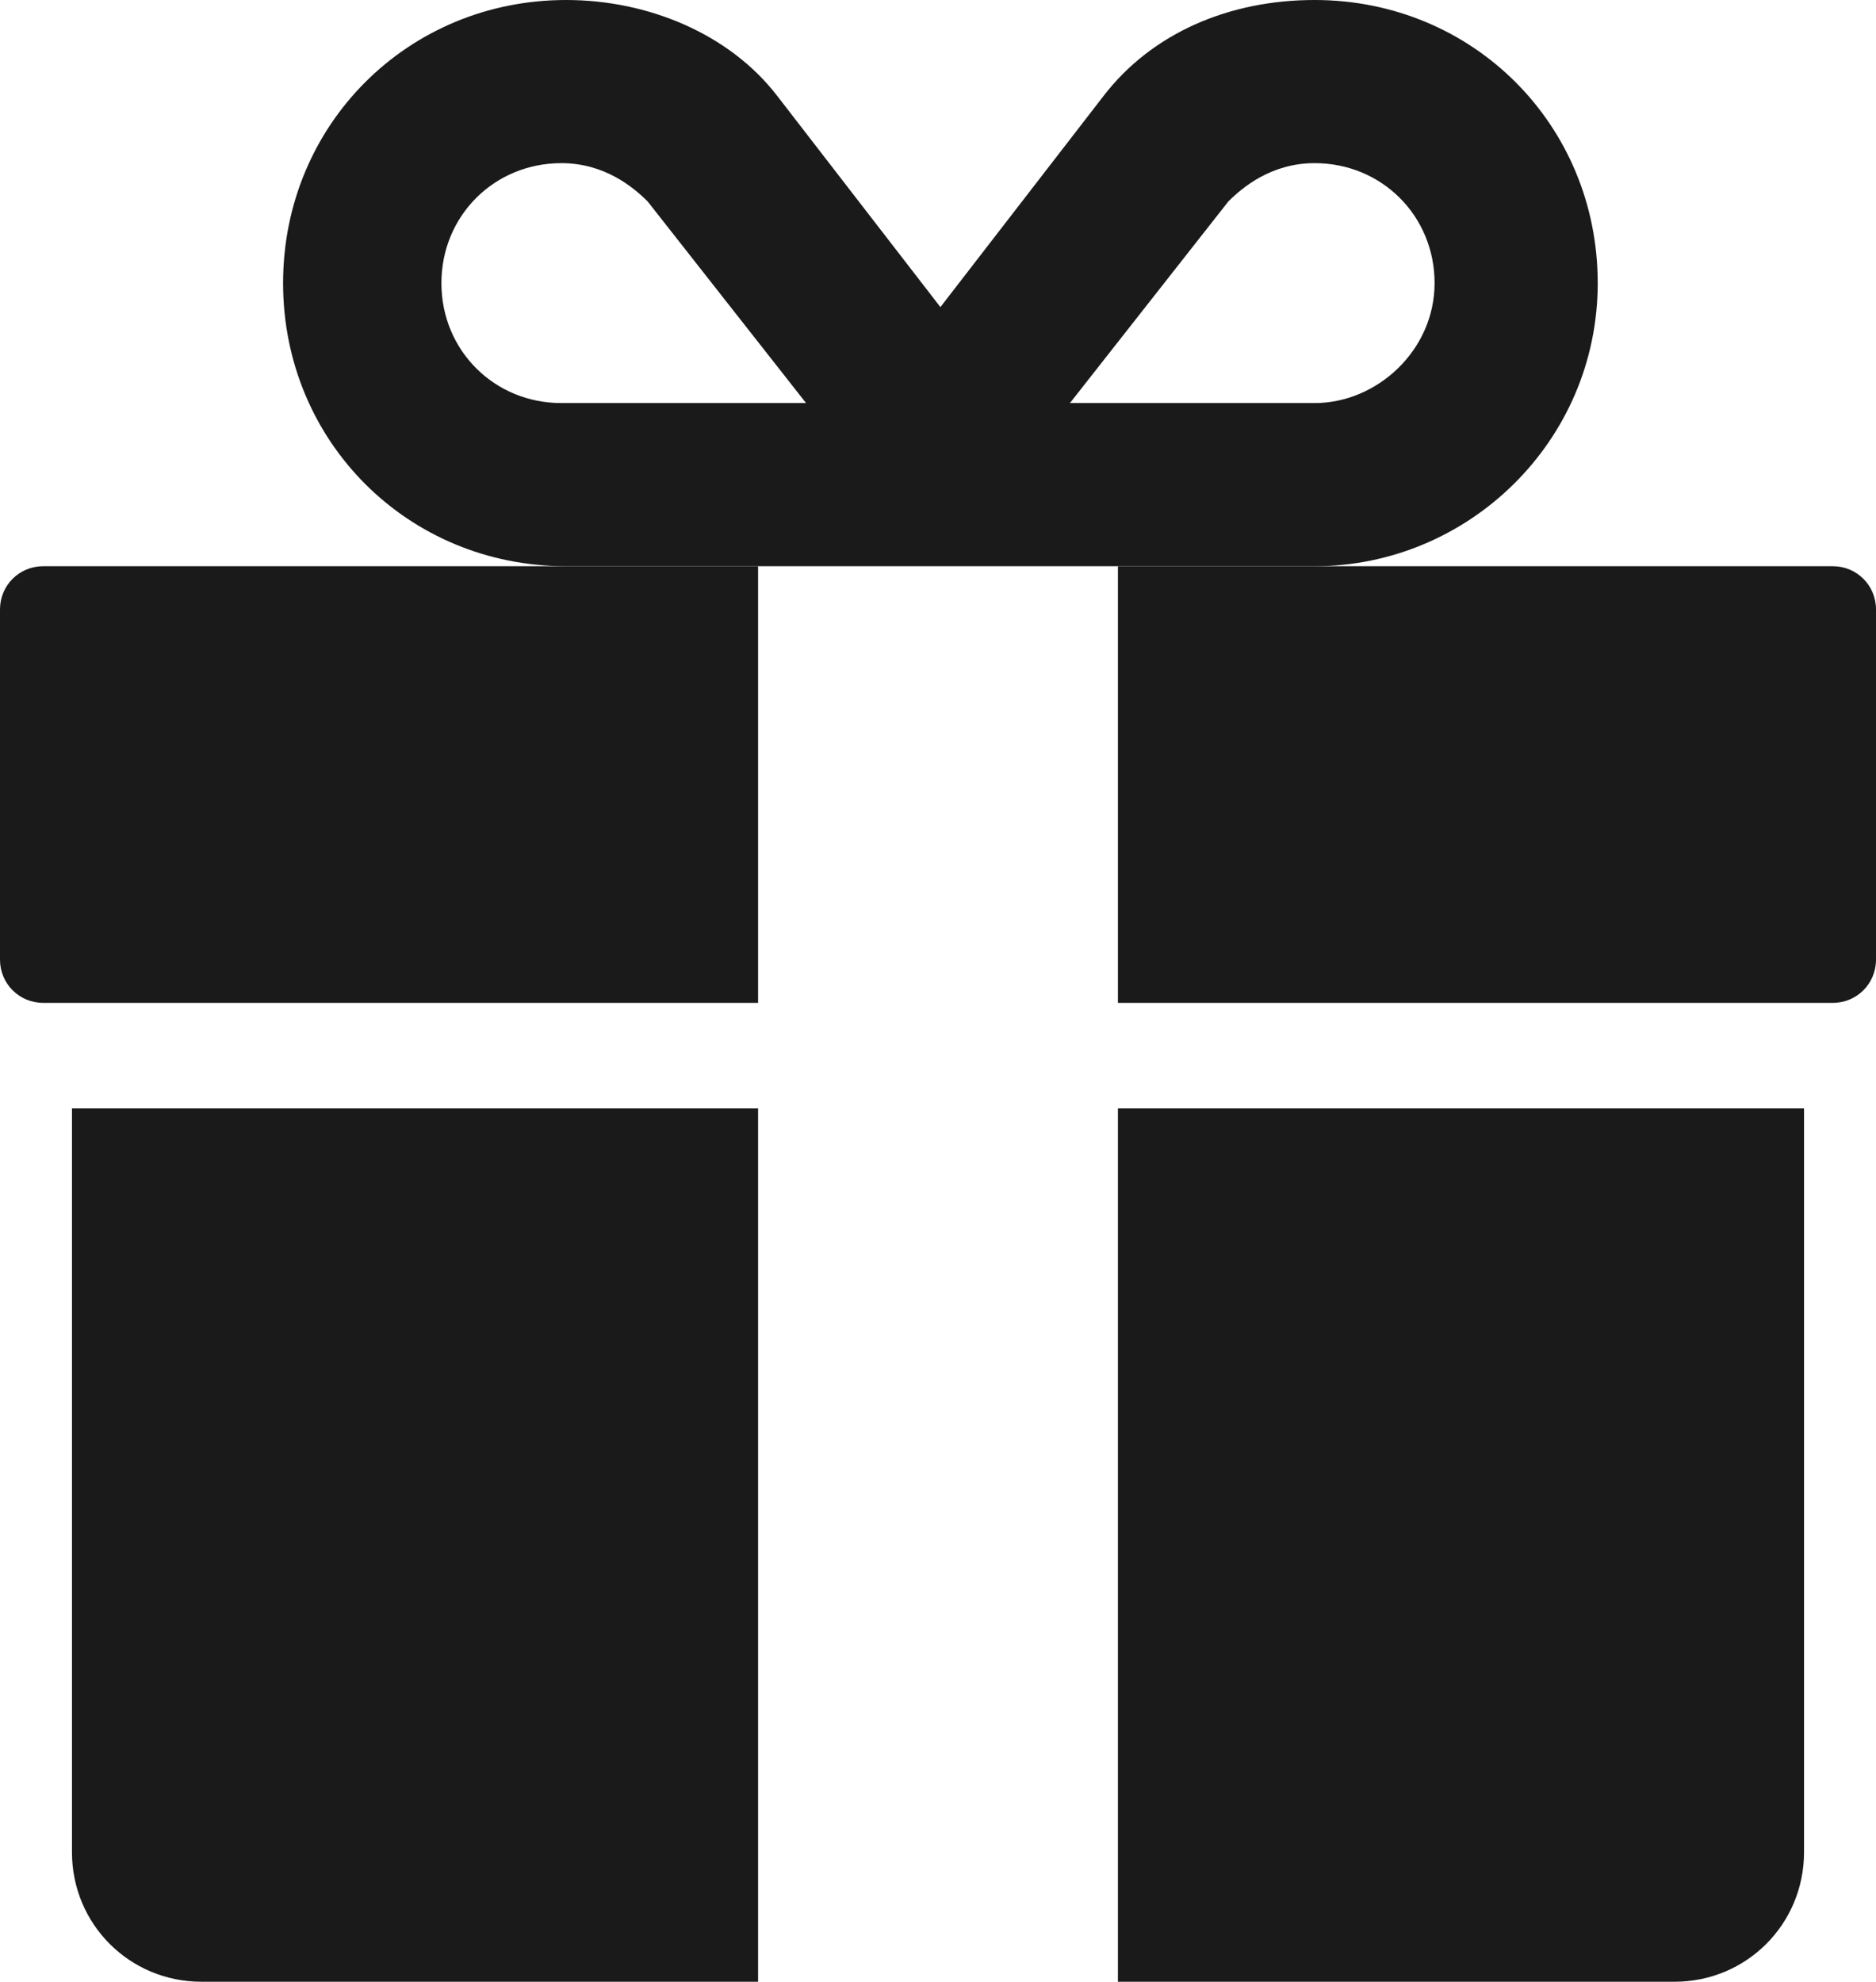 <?xml version="1.0" encoding="UTF-8"?>
<svg id="Layer_2" xmlns="http://www.w3.org/2000/svg" width="39.1" height="41.3" viewBox="0 0 39.1 41.3">
  <defs>
    <style>
      .cls-1 {
        fill: #1a1a1a;
      }
    </style>
  </defs>
  <g id="menu_inicio">
    <g>
      <path class="cls-1" d="M33.3,5.9c0-3.3-2.6-5.9-5.9-5.9-1.8,0-3.4.7-4.4,2l-3.4,4.4-3.4-4.4c-1-1.3-2.7-2-4.4-2-3.3,0-5.9,2.6-5.9,5.9s2.6,5.9,5.9,5.9h15.6c3.2,0,5.9-2.6,5.9-5.9ZM11.7,8.4c-1.4,0-2.5-1.1-2.5-2.5s1.1-2.5,2.5-2.5c.9,0,1.5.5,1.8.8l3.3,4.2h-5.1ZM27.4,8.4h-5.1l3.3-4.2c.3-.3.9-.8,1.8-.8,1.4,0,2.5,1.1,2.5,2.5s-1.2,2.5-2.5,2.5Z"/>
      <g>
        <path class="cls-1" d="M1.5,23.1v15.5c0,1.5,1.2,2.7,2.7,2.7h11.6v-18.2H1.5Z"/>
        <path class="cls-1" d="M23.3,23.1v18.2h11.6c1.5,0,2.7-1.2,2.7-2.7v-15.5h-14.3Z"/>
      </g>
      <g>
        <path class="cls-1" d="M15.8,11.8H.9c-.5,0-.9.4-.9.9v7.3c0,.5.4.9.9.9h14.9v-9.1h0Z"/>
        <path class="cls-1" d="M38.2,11.8h-14.9v9.1h14.9c.5,0,.9-.4.9-.9v-7.3c0-.5-.4-.9-.9-.9Z"/>
      </g>
    </g>
  </g>
</svg>